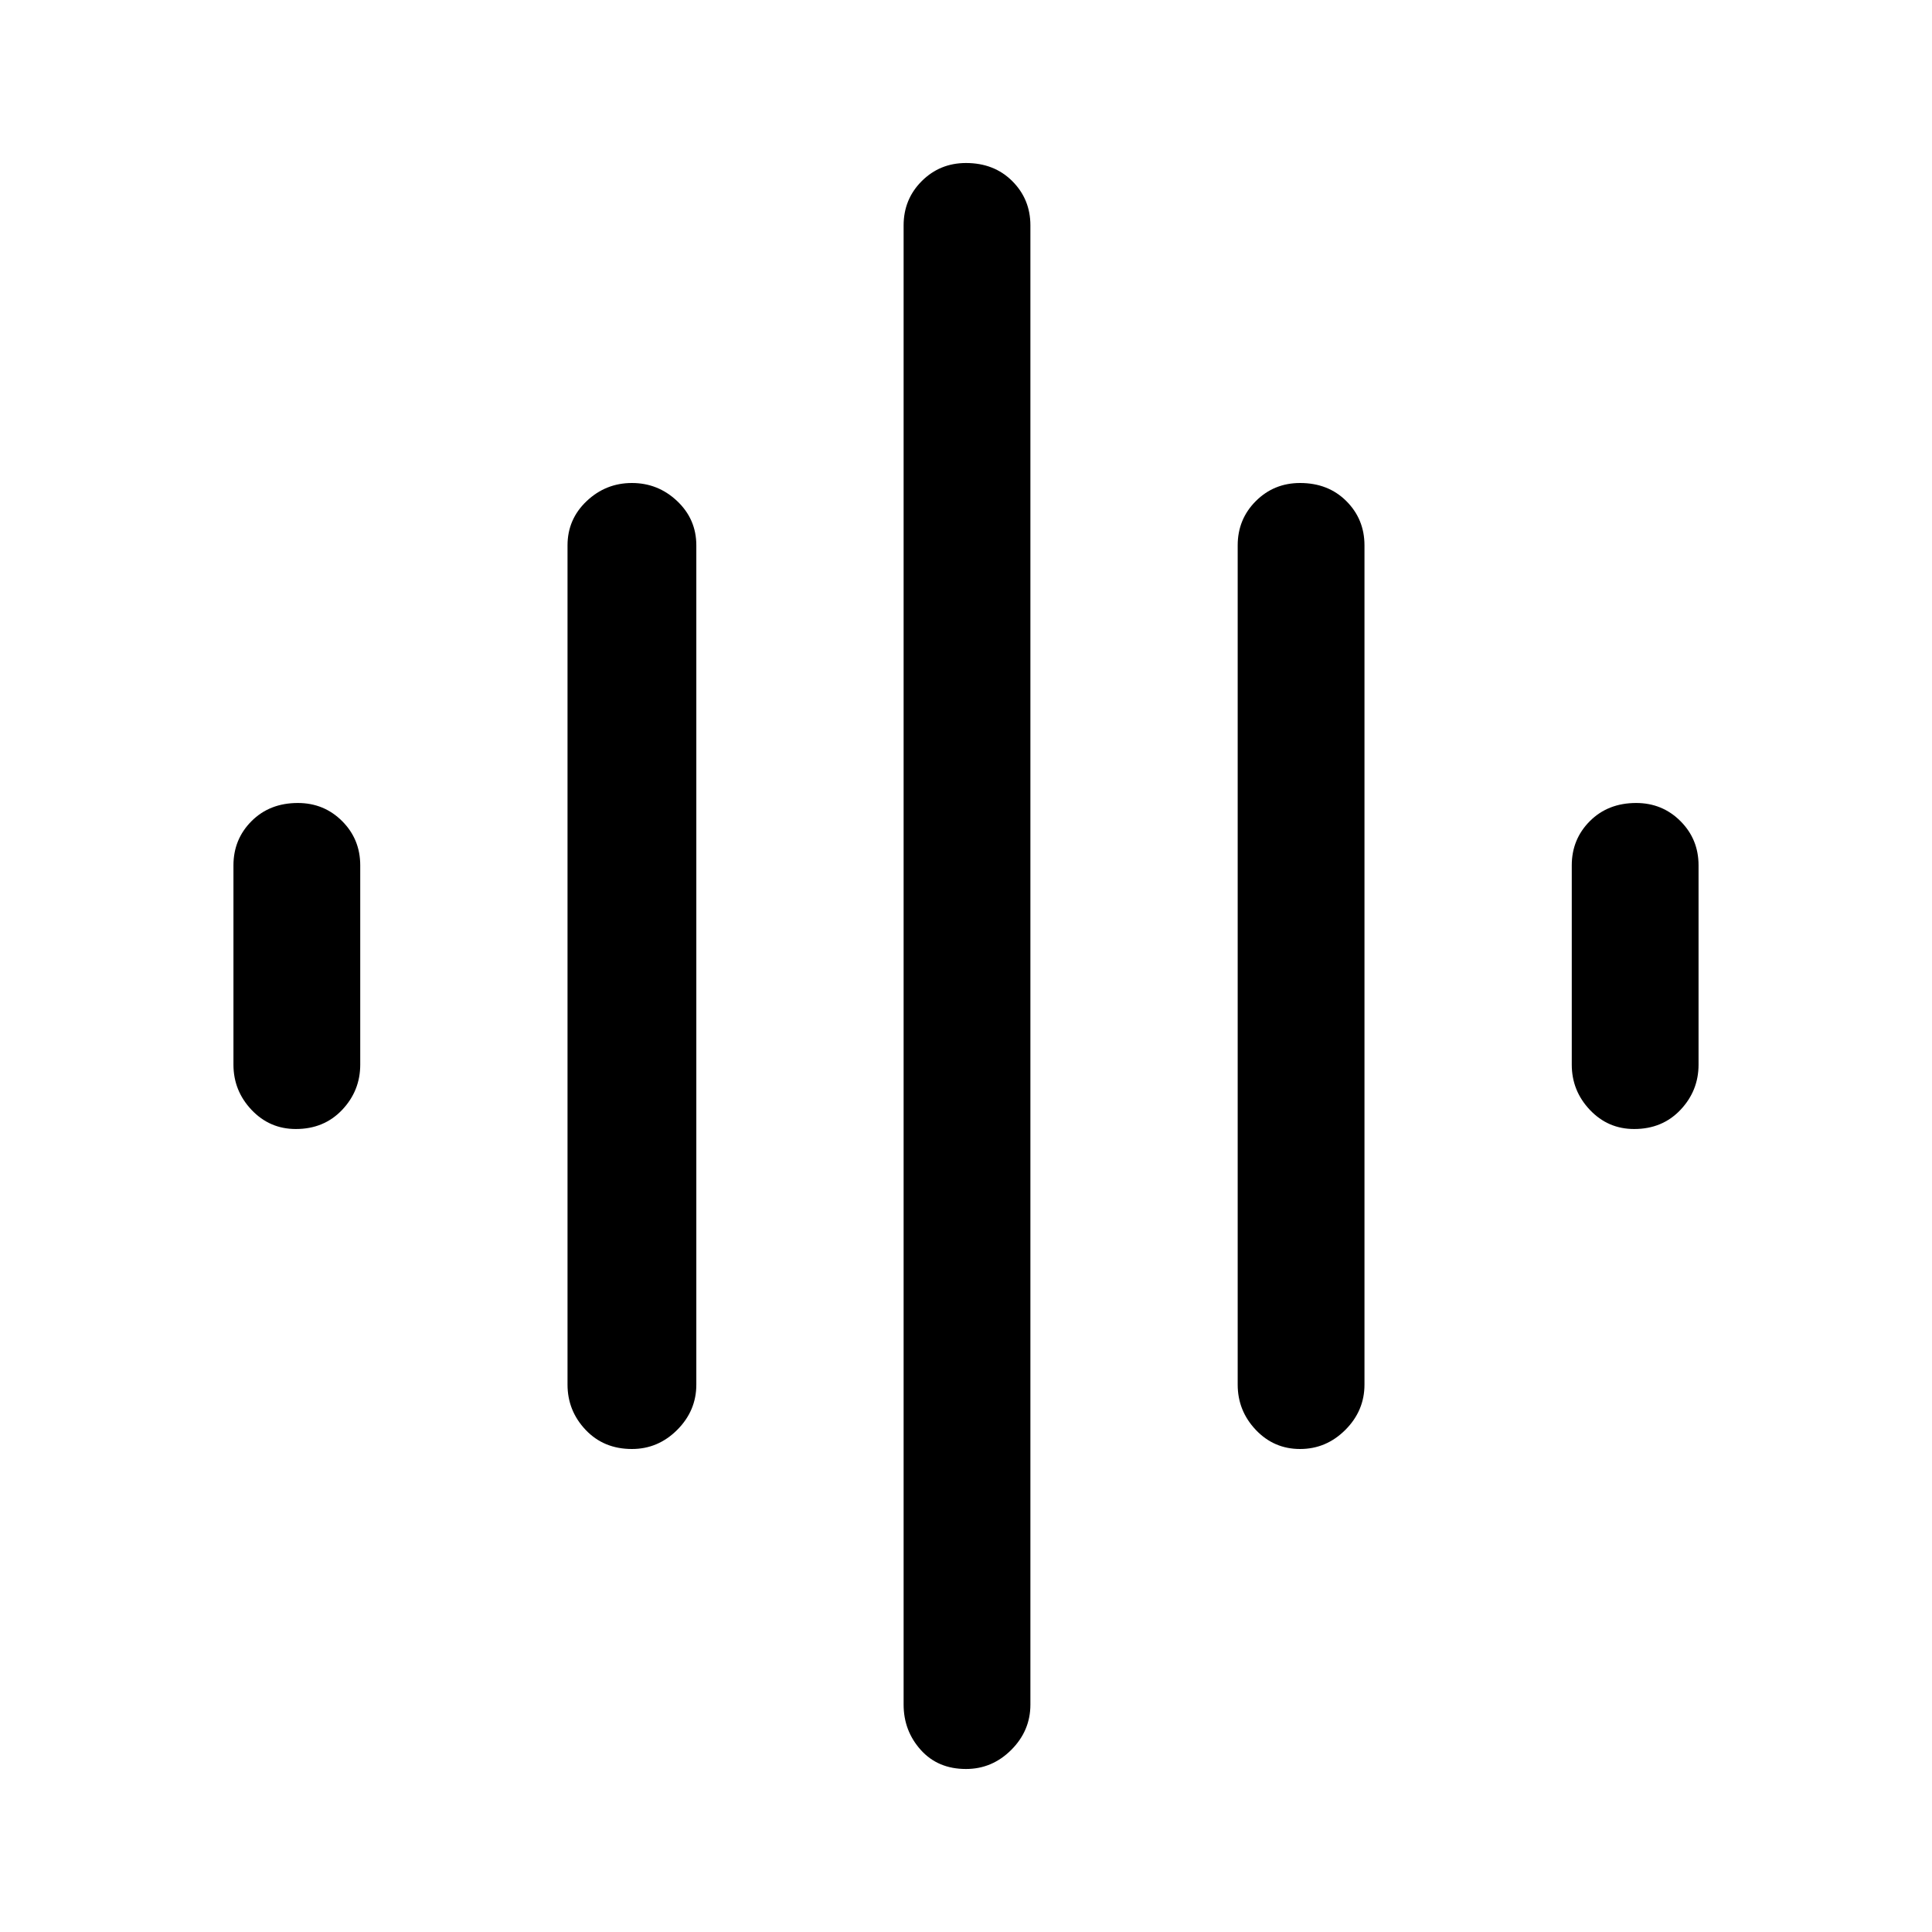 <svg xmlns="http://www.w3.org/2000/svg" height="48" width="48"><path d="M15.7 36Q15 36 14.55 35.525Q14.1 35.05 14.1 34.4V13.55Q14.1 12.9 14.575 12.45Q15.05 12 15.7 12Q16.35 12 16.825 12.45Q17.3 12.9 17.3 13.55V34.4Q17.3 35.05 16.825 35.525Q16.35 36 15.7 36ZM24 43.95Q23.3 43.95 22.875 43.475Q22.45 43 22.45 42.35V5.6Q22.45 4.95 22.9 4.5Q23.35 4.05 24 4.05Q24.7 4.05 25.15 4.5Q25.6 4.95 25.6 5.6V42.35Q25.6 43 25.125 43.475Q24.65 43.95 24 43.95ZM7.35 28.05Q6.7 28.05 6.25 27.575Q5.8 27.1 5.8 26.45V21.5Q5.8 20.85 6.25 20.4Q6.7 19.95 7.4 19.95Q8.05 19.95 8.5 20.4Q8.95 20.85 8.95 21.5V26.45Q8.95 27.1 8.5 27.575Q8.05 28.05 7.35 28.05ZM32.3 36Q31.65 36 31.2 35.525Q30.75 35.05 30.75 34.4V13.55Q30.75 12.9 31.2 12.45Q31.65 12 32.3 12Q33 12 33.45 12.45Q33.9 12.9 33.9 13.55V34.4Q33.9 35.05 33.425 35.525Q32.95 36 32.3 36ZM40.6 28.05Q39.95 28.05 39.5 27.575Q39.05 27.1 39.05 26.45V21.5Q39.05 20.85 39.5 20.4Q39.95 19.95 40.65 19.95Q41.3 19.95 41.75 20.4Q42.2 20.85 42.2 21.5V26.45Q42.2 27.1 41.75 27.575Q41.3 28.05 40.6 28.05Z"/></svg>